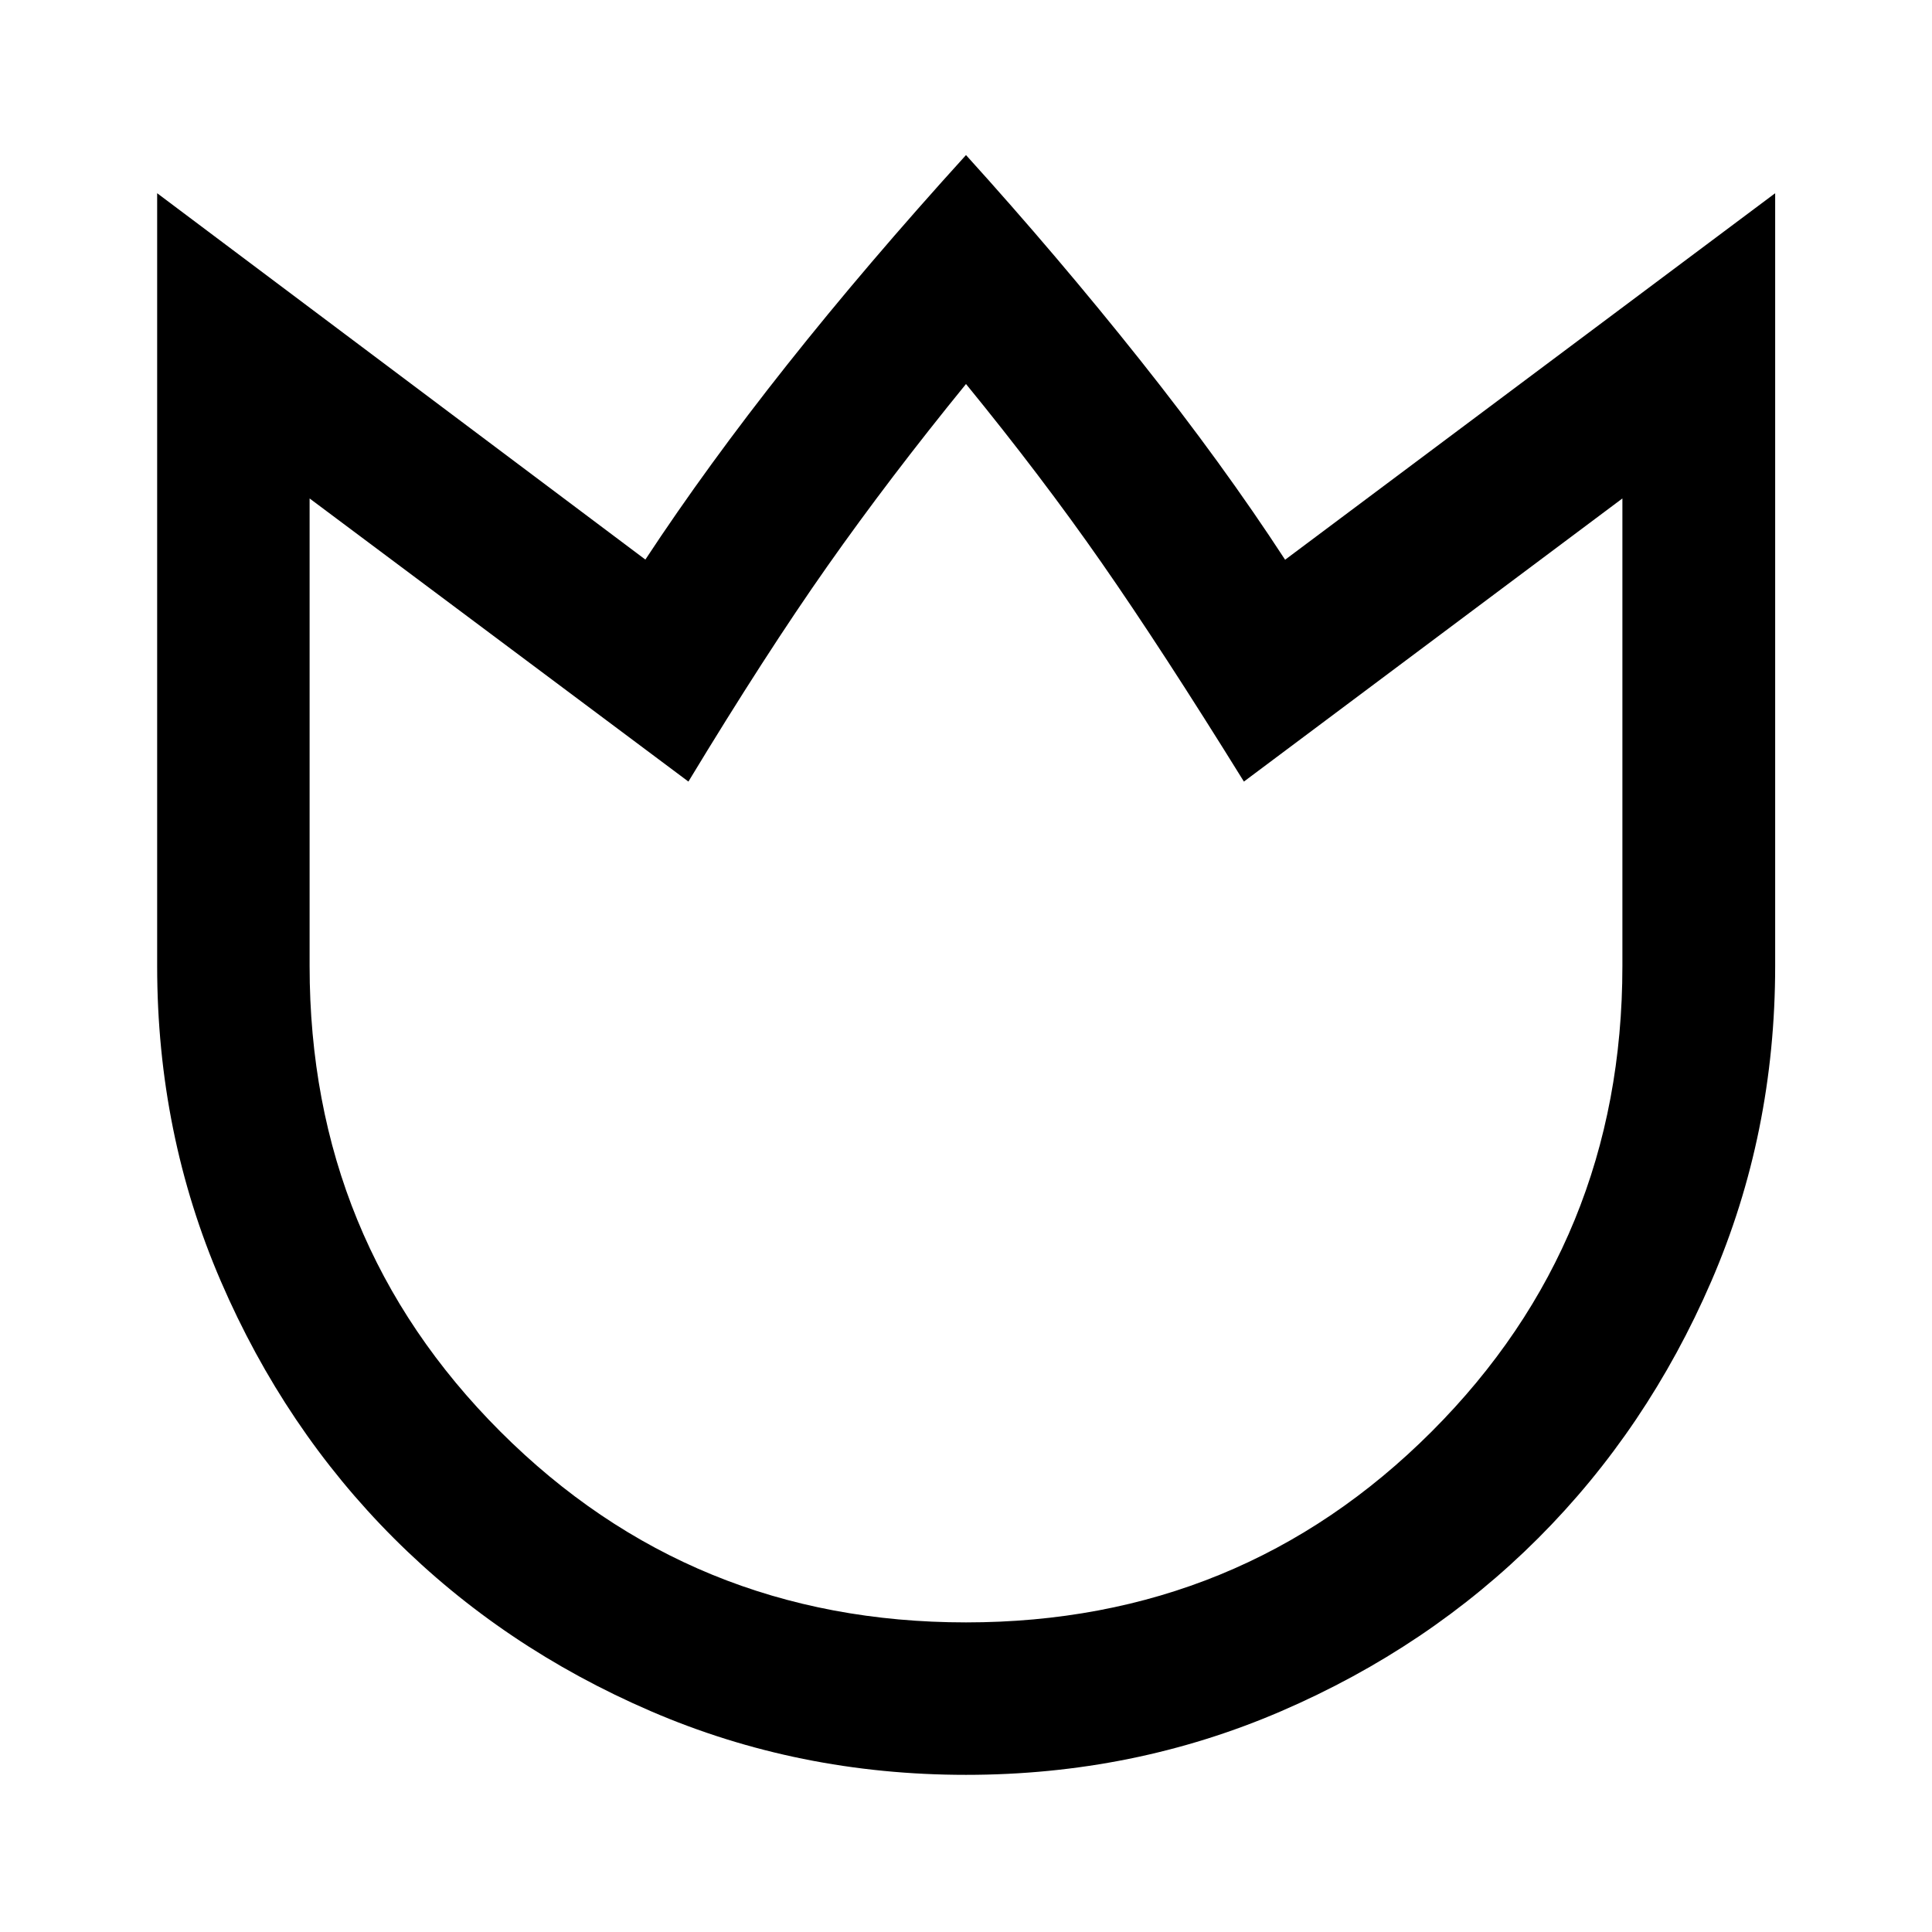 <svg xmlns="http://www.w3.org/2000/svg" height="40" viewBox="0 -960 960 960" width="40"><path d="M480-78.09q-83.32 0-156.68-31.66-73.36-31.66-127.64-85.93-54.27-54.28-85.93-127.64Q78.09-396.68 78.09-480v-383.99l242.59 182.04q30.76-46.76 70.38-96.72 39.62-49.96 88.94-104.28 45.56 50.32 86.56 101.9 41 51.58 72 99.18l243.51-182.12V-480q0 83.32-31.74 156.68-31.74 73.36-86.01 127.64-54.28 54.27-127.64 85.93Q563.32-78.09 480-78.09Zm0-75.75q136.55 0 231.36-94.8 94.8-94.81 94.8-231.36v-232.32L618.09-571.64q-40.92-66-70.75-108.81T480-769.19q-38.07 46.74-68.79 90.41-30.72 43.66-69.14 107.14L153.84-712.32V-480q0 136.55 94.8 231.36 94.81 94.8 231.36 94.8Zm0-308.01Z"/></svg>